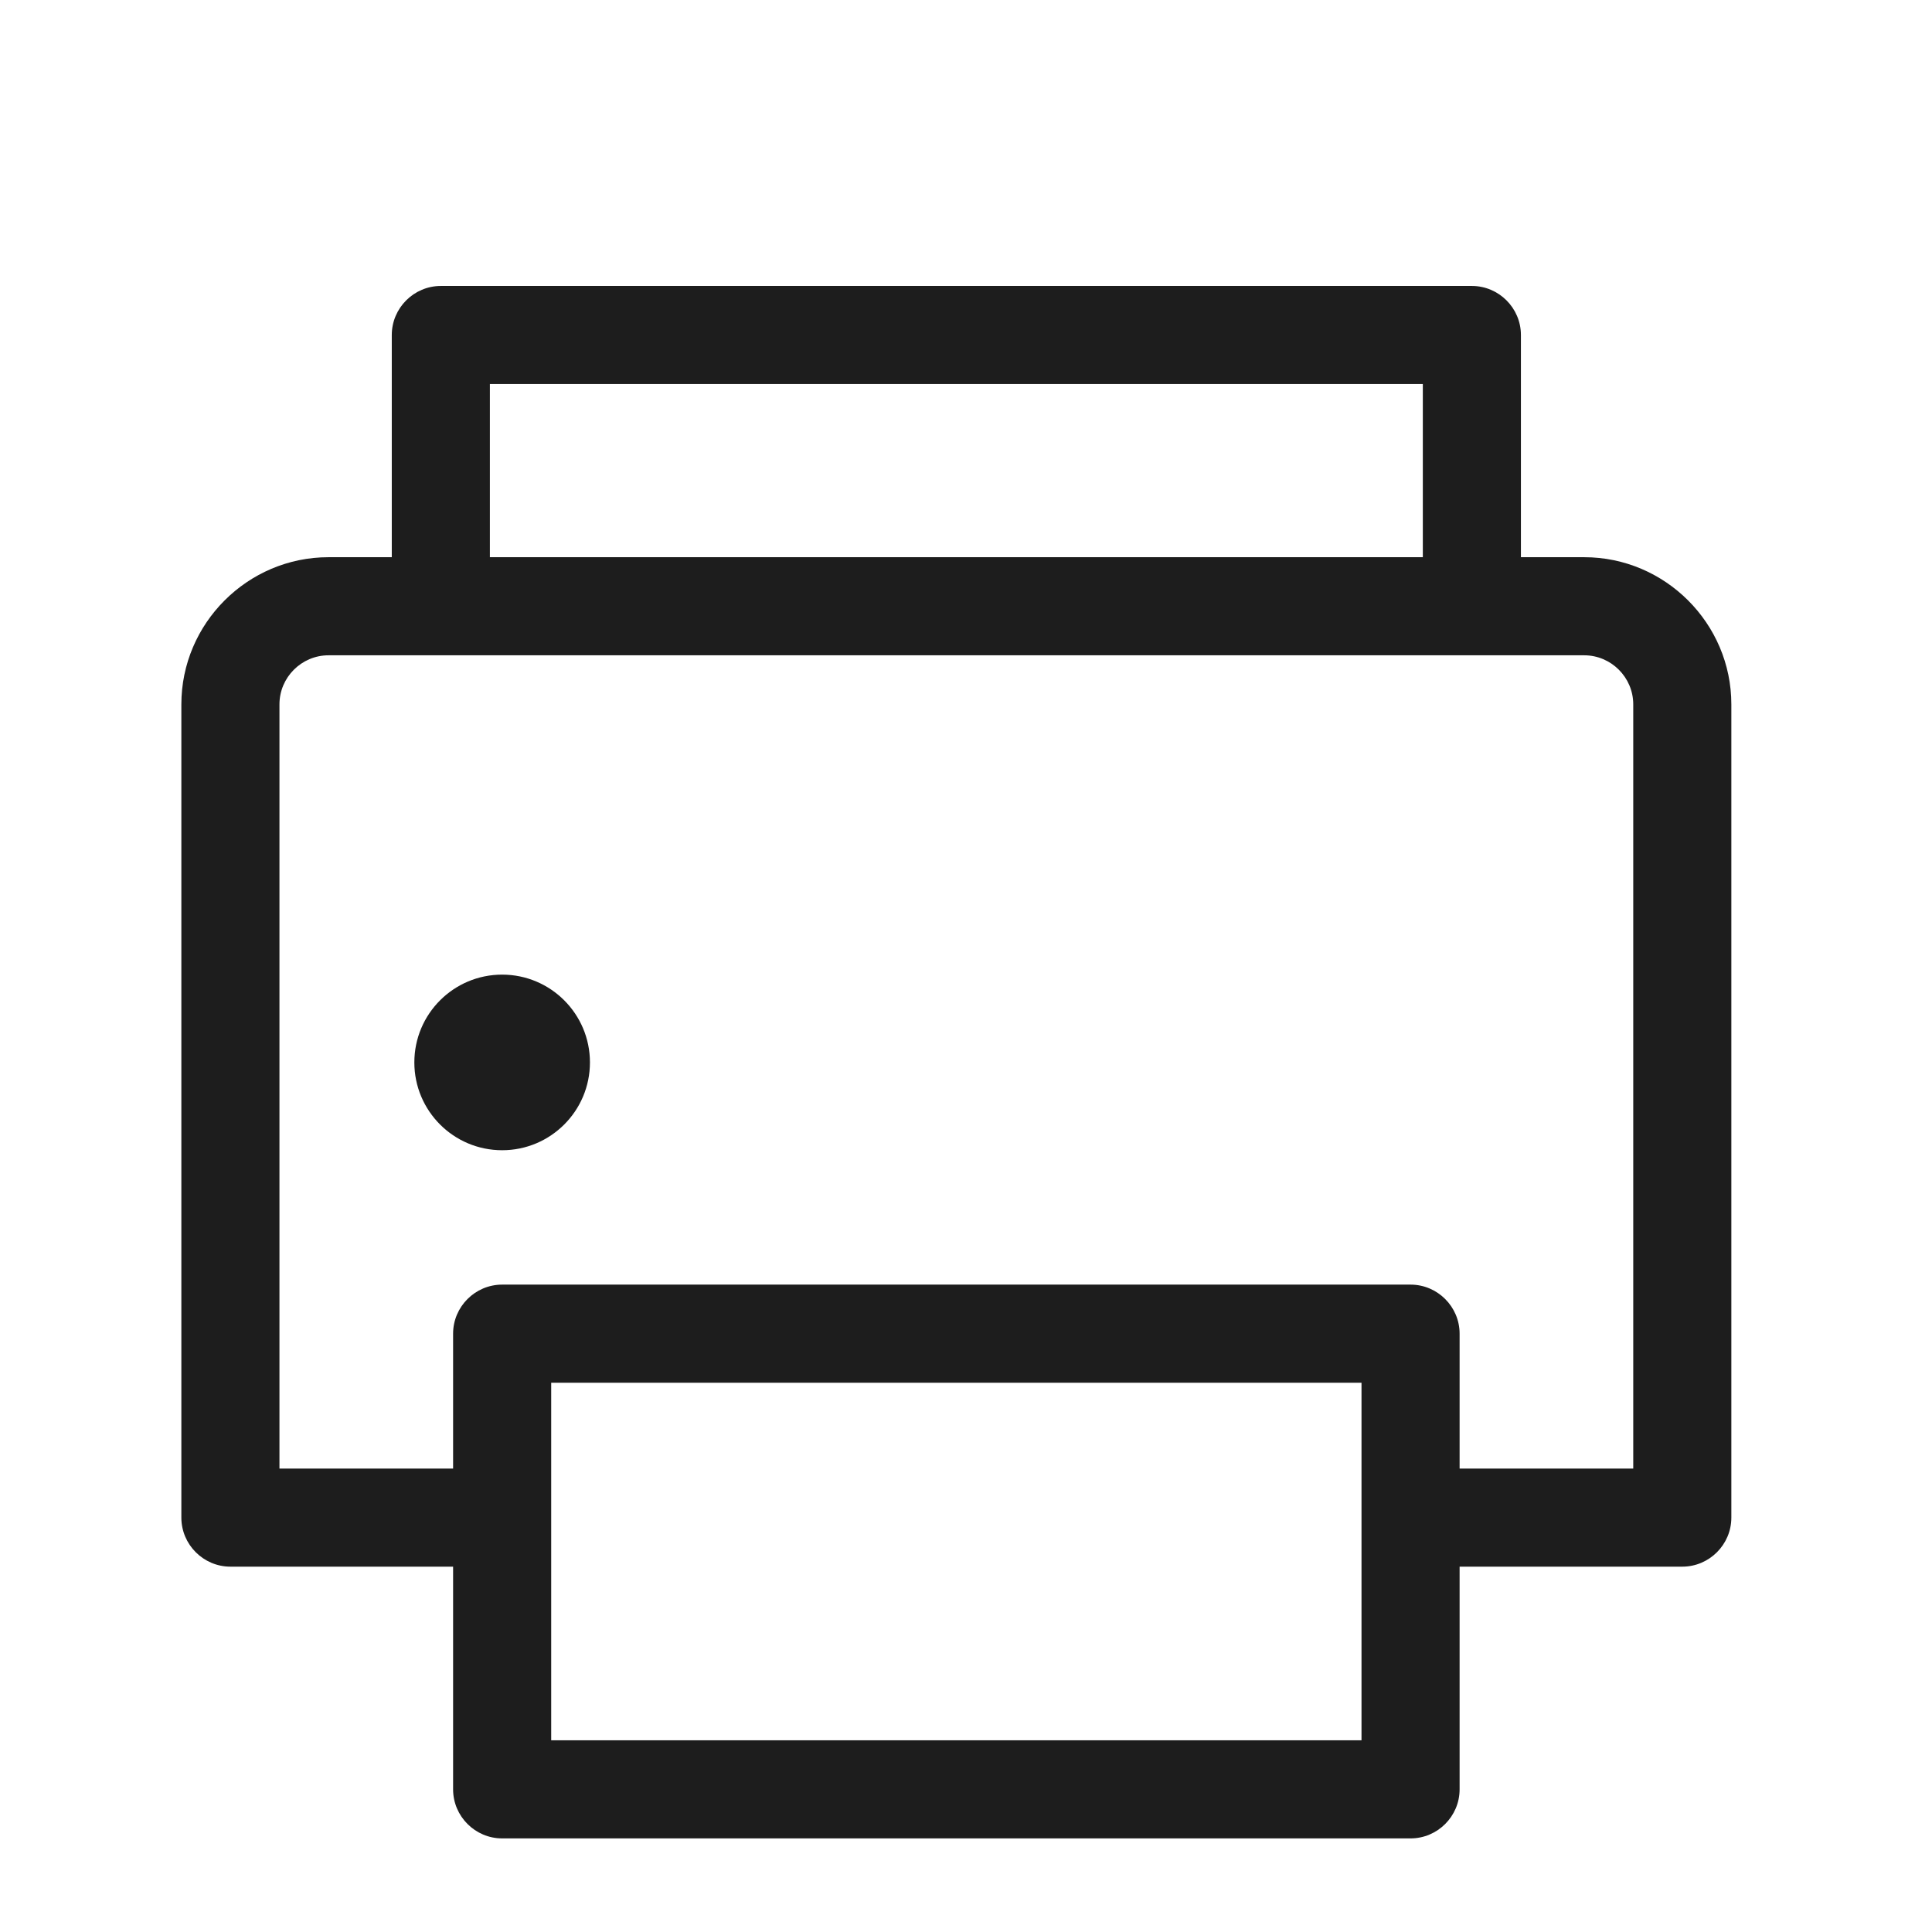 <?xml version="1.0" encoding="iso-8859-1"?>
<!DOCTYPE svg PUBLIC "-//W3C//DTD SVG 1.1//EN" "http://www.w3.org/Graphics/SVG/1.1/DTD/svg11.dtd">
<svg version="1.1" xmlns="http://www.w3.org/2000/svg" xmlns:xlink="http://www.w3.org/1999/xlink" x="0px"
	y="0px" width="511.626px" height="511.627px" viewBox="0 0 1100 1100"
	style="enable-background:new 0 0 1100 1100;" xml:space="preserve">
	<g>
		

<path transform="rotate(180 500 500) scale(0.9)" d="M903.292 758.614h-40.029v140.568c0 17.067-13.964 31.030-31.030 31.030h-652.257c-17.067 0-31.030-13.964-31.030-31.030v-140.568h-40.029c-51.2 0-93.091-41.891-93.091-93.091v-514.48c0-17.067 13.964-31.030 31.030-31.030h140.878v-140.881c0-17.067 13.964-31.030 31.030-31.030h574.681c17.067 0 31.030 13.964 31.030 31.030v140.881h140.878c17.067 0 31.030 13.964 31.030 31.030v514.48c0 51.2-41.891 93.091-93.091 93.091zM801.202 868.152v-109.538h-590.196v109.538h590.196zM249.794 10.162v226.214h512.62v-226.214h-512.62zM793.445 298.437h-574.681c-17.067 0-31.030-13.964-31.030-31.030v-85.333h-109.847v483.449c0 17.067 13.964 31.030 31.030 31.030h794.375c17.067 0 31.030-13.964 31.030-31.030v-483.449h-109.847v85.333c0 17.067-13.964 31.030-31.030 31.030zM793.445 383.457c30.677 0 55.544 24.868 55.544 55.544s-24.868 55.544-55.544 55.544c-30.677 0-55.544-24.868-55.544-55.544s24.868-55.544 55.544-55.544z" fill="#1D1D1D" />

    </g>
</svg>